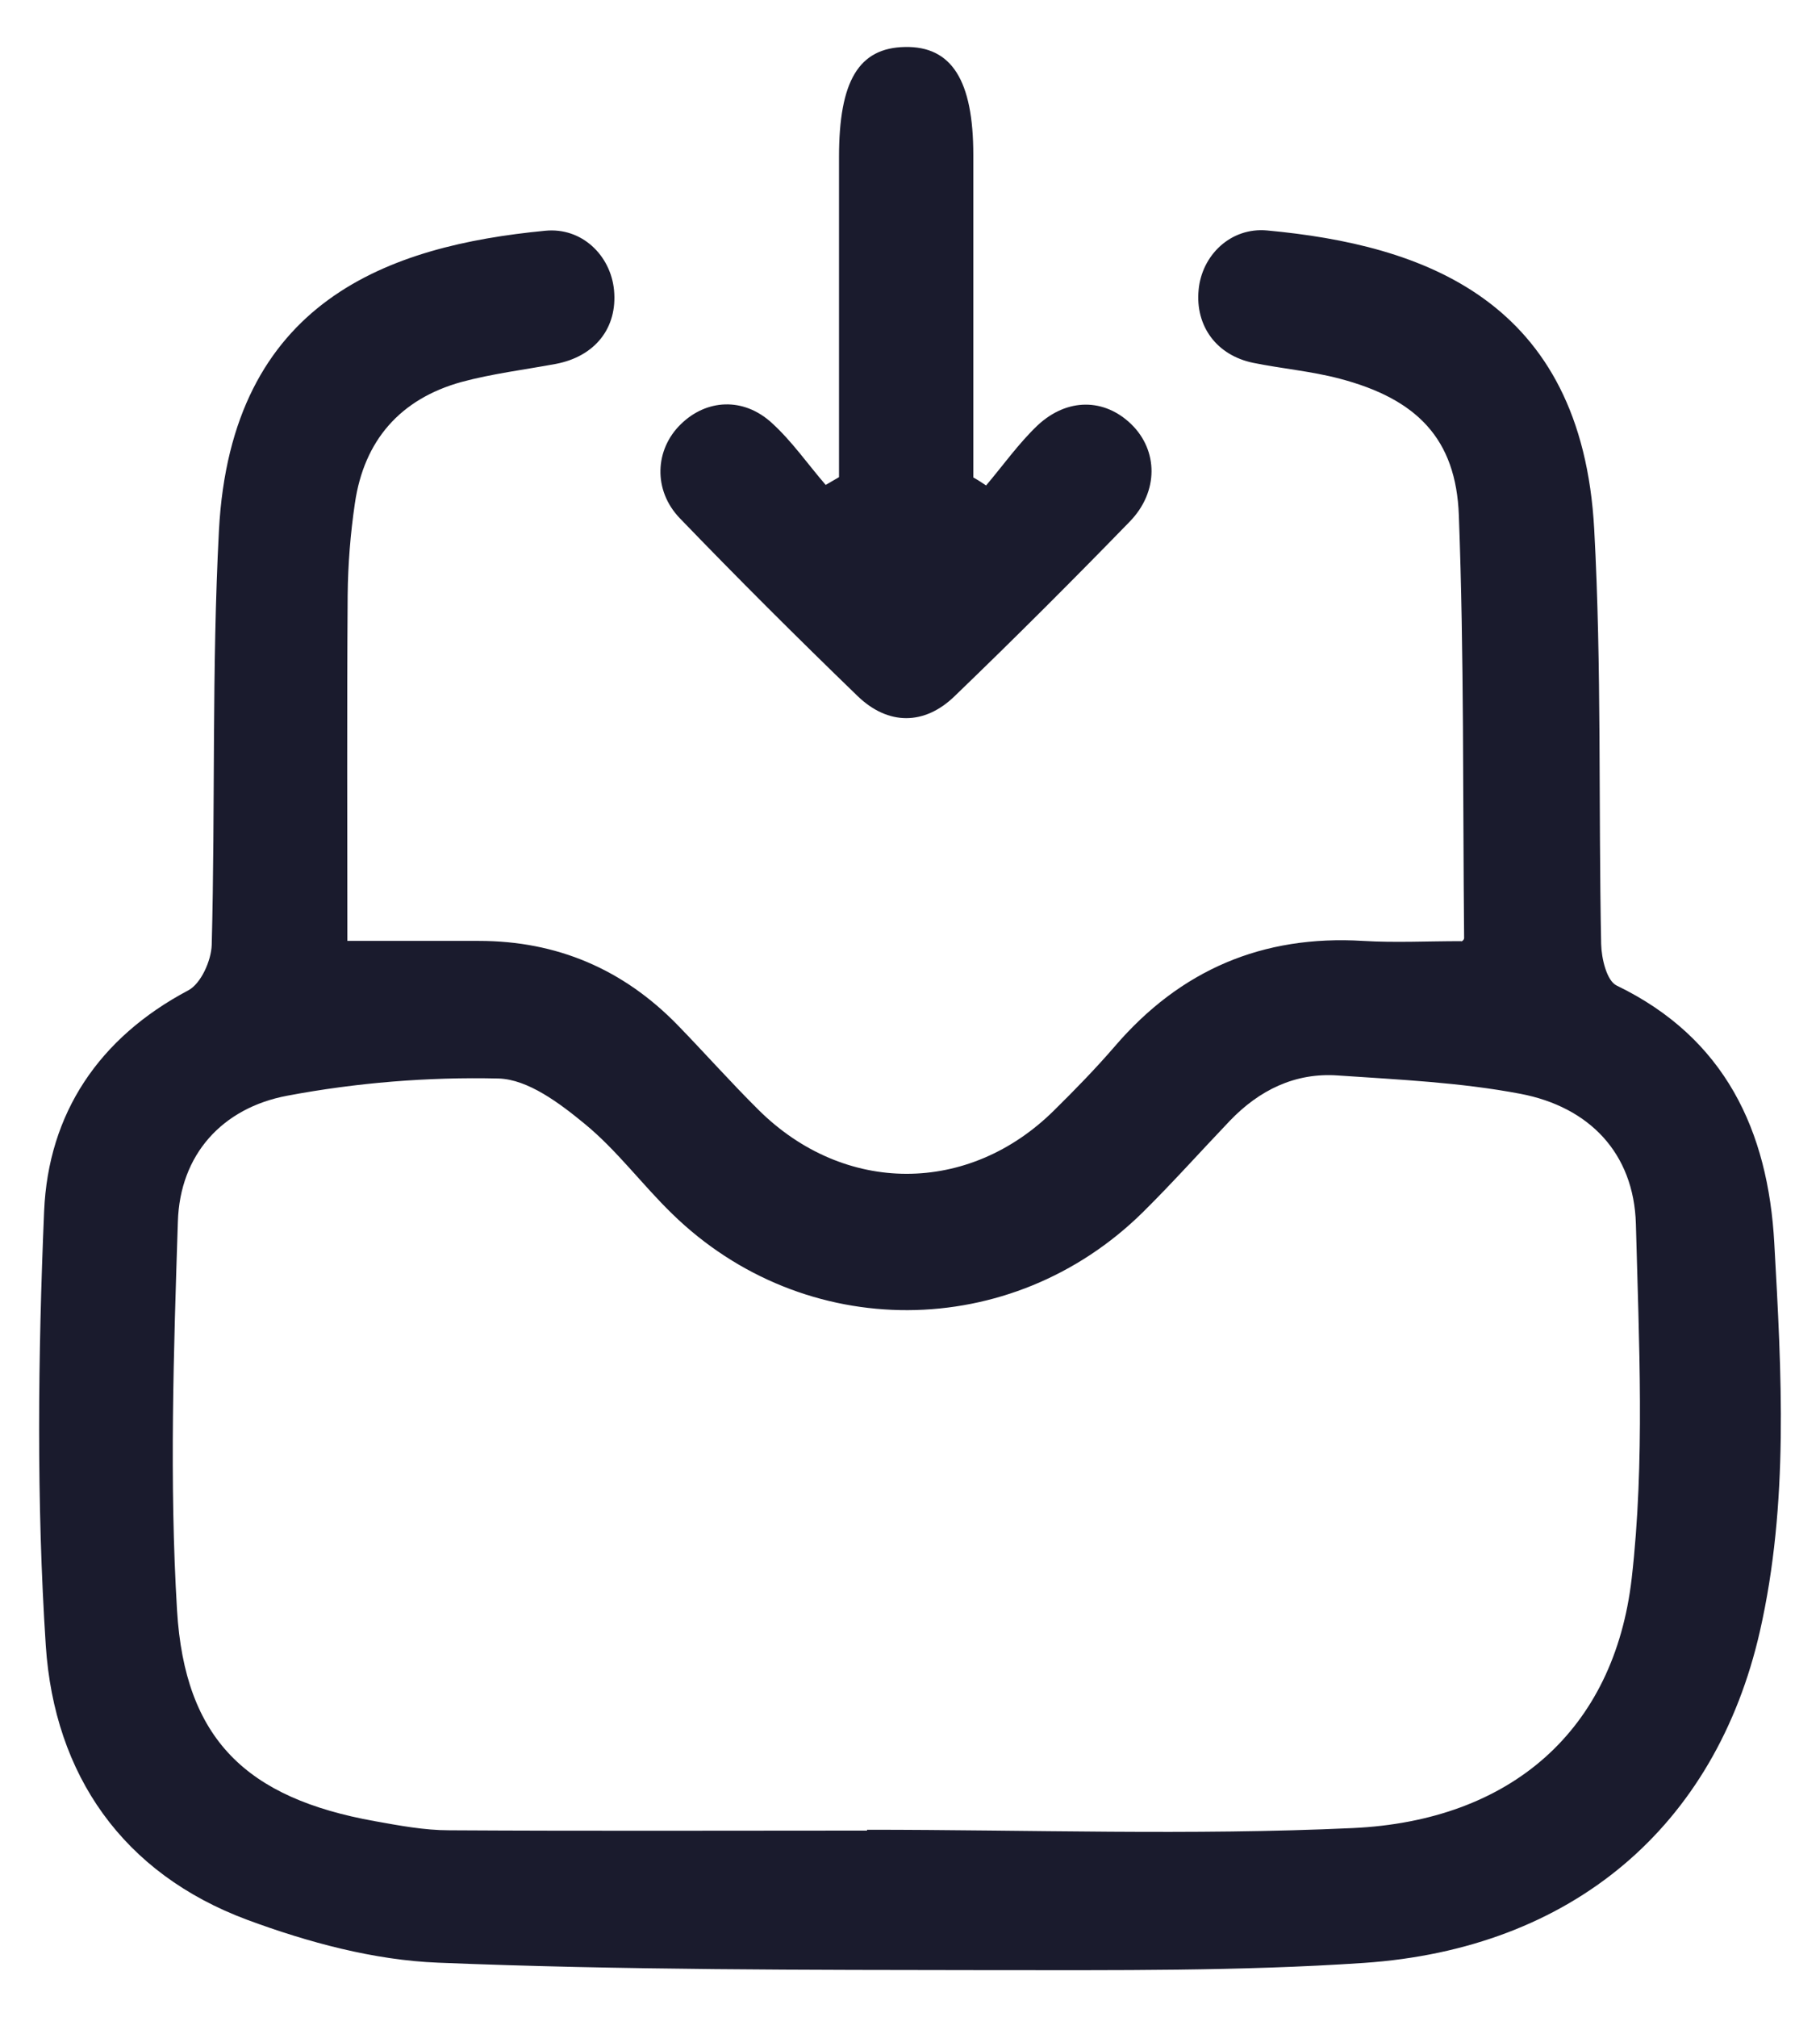 <svg width="37" height="41" viewBox="0 0 37 41" fill="none" xmlns="http://www.w3.org/2000/svg">
<path d="M7.062 19.124C8.038 19.124 8.884 19.124 9.736 19.124C11.321 19.124 12.669 19.699 13.774 20.833C14.327 21.402 14.857 22 15.421 22.559C17.164 24.29 19.697 24.29 21.434 22.564C21.857 22.147 22.275 21.718 22.664 21.267C23.995 19.716 25.665 19 27.712 19.124C28.361 19.163 29.009 19.129 29.714 19.129C29.692 19.152 29.765 19.112 29.765 19.067C29.737 16.202 29.765 13.336 29.658 10.477C29.602 8.914 28.801 8.108 27.233 7.696C26.657 7.544 26.059 7.493 25.478 7.375C24.734 7.222 24.299 6.63 24.367 5.897C24.429 5.192 25.016 4.616 25.76 4.684C28.919 4.977 32.157 6.083 32.41 10.759C32.563 13.562 32.495 16.377 32.551 19.186C32.557 19.479 32.664 19.936 32.867 20.032C35.073 21.098 35.947 22.987 36.071 25.272C36.218 27.906 36.37 30.551 35.778 33.157C34.875 37.122 31.965 39.61 27.723 39.897C25.208 40.066 22.675 40.044 20.148 40.044C16.403 40.038 12.652 40.044 8.907 39.892C7.604 39.841 6.267 39.48 5.032 39.023C2.494 38.081 1.106 36.073 0.931 33.45C0.739 30.517 0.773 27.556 0.897 24.617C0.982 22.632 2.009 21.092 3.83 20.128C4.084 19.992 4.293 19.53 4.304 19.208C4.378 16.399 4.304 13.585 4.451 10.781C4.699 6.1 7.92 4.994 11.084 4.69C11.829 4.616 12.415 5.192 12.483 5.897C12.556 6.664 12.099 7.245 11.298 7.397C10.655 7.516 10.007 7.595 9.381 7.764C8.14 8.108 7.401 8.948 7.215 10.229C7.124 10.844 7.074 11.47 7.068 12.096C7.051 14.436 7.062 16.788 7.062 19.124ZM17.627 37.207C17.627 37.201 17.627 37.196 17.627 37.19C20.915 37.19 24.215 37.308 27.498 37.156C30.713 37.009 32.816 35.171 33.172 32.08C33.443 29.705 33.319 27.274 33.257 24.877C33.217 23.433 32.303 22.497 30.91 22.232C29.692 22 28.44 21.944 27.199 21.859C26.33 21.797 25.597 22.158 24.999 22.784C24.412 23.399 23.843 24.036 23.239 24.634C20.56 27.28 16.352 27.297 13.662 24.668C13.053 24.076 12.539 23.377 11.885 22.841C11.377 22.423 10.734 21.938 10.136 21.921C8.704 21.887 7.243 22.006 5.838 22.271C4.519 22.519 3.656 23.467 3.616 24.832C3.531 27.46 3.441 30.105 3.599 32.728C3.757 35.357 5.015 36.547 7.615 37.015C8.117 37.105 8.625 37.201 9.132 37.201C11.953 37.218 14.79 37.207 17.627 37.207Z" fill="#1A1B2D"/>
<path d="M20.047 9.867C20.391 9.461 20.706 9.016 21.09 8.649C21.699 8.079 22.455 8.096 22.997 8.621C23.544 9.151 23.561 9.991 22.968 10.601C21.801 11.802 20.616 12.986 19.409 14.148C18.794 14.746 18.055 14.746 17.435 14.148C16.211 12.964 15.004 11.762 13.82 10.533C13.272 9.963 13.312 9.134 13.842 8.621C14.361 8.113 15.111 8.068 15.687 8.593C16.098 8.965 16.42 9.433 16.786 9.856C16.877 9.805 16.967 9.749 17.057 9.698C17.057 8.948 17.057 8.198 17.057 7.448C17.057 6.026 17.057 4.61 17.057 3.189C17.057 1.644 17.458 0.972 18.4 0.955C19.347 0.938 19.787 1.632 19.787 3.15C19.787 5.332 19.787 7.515 19.787 9.704C19.877 9.754 19.962 9.811 20.047 9.867Z" fill="#1A1B2D"/>
</svg>
